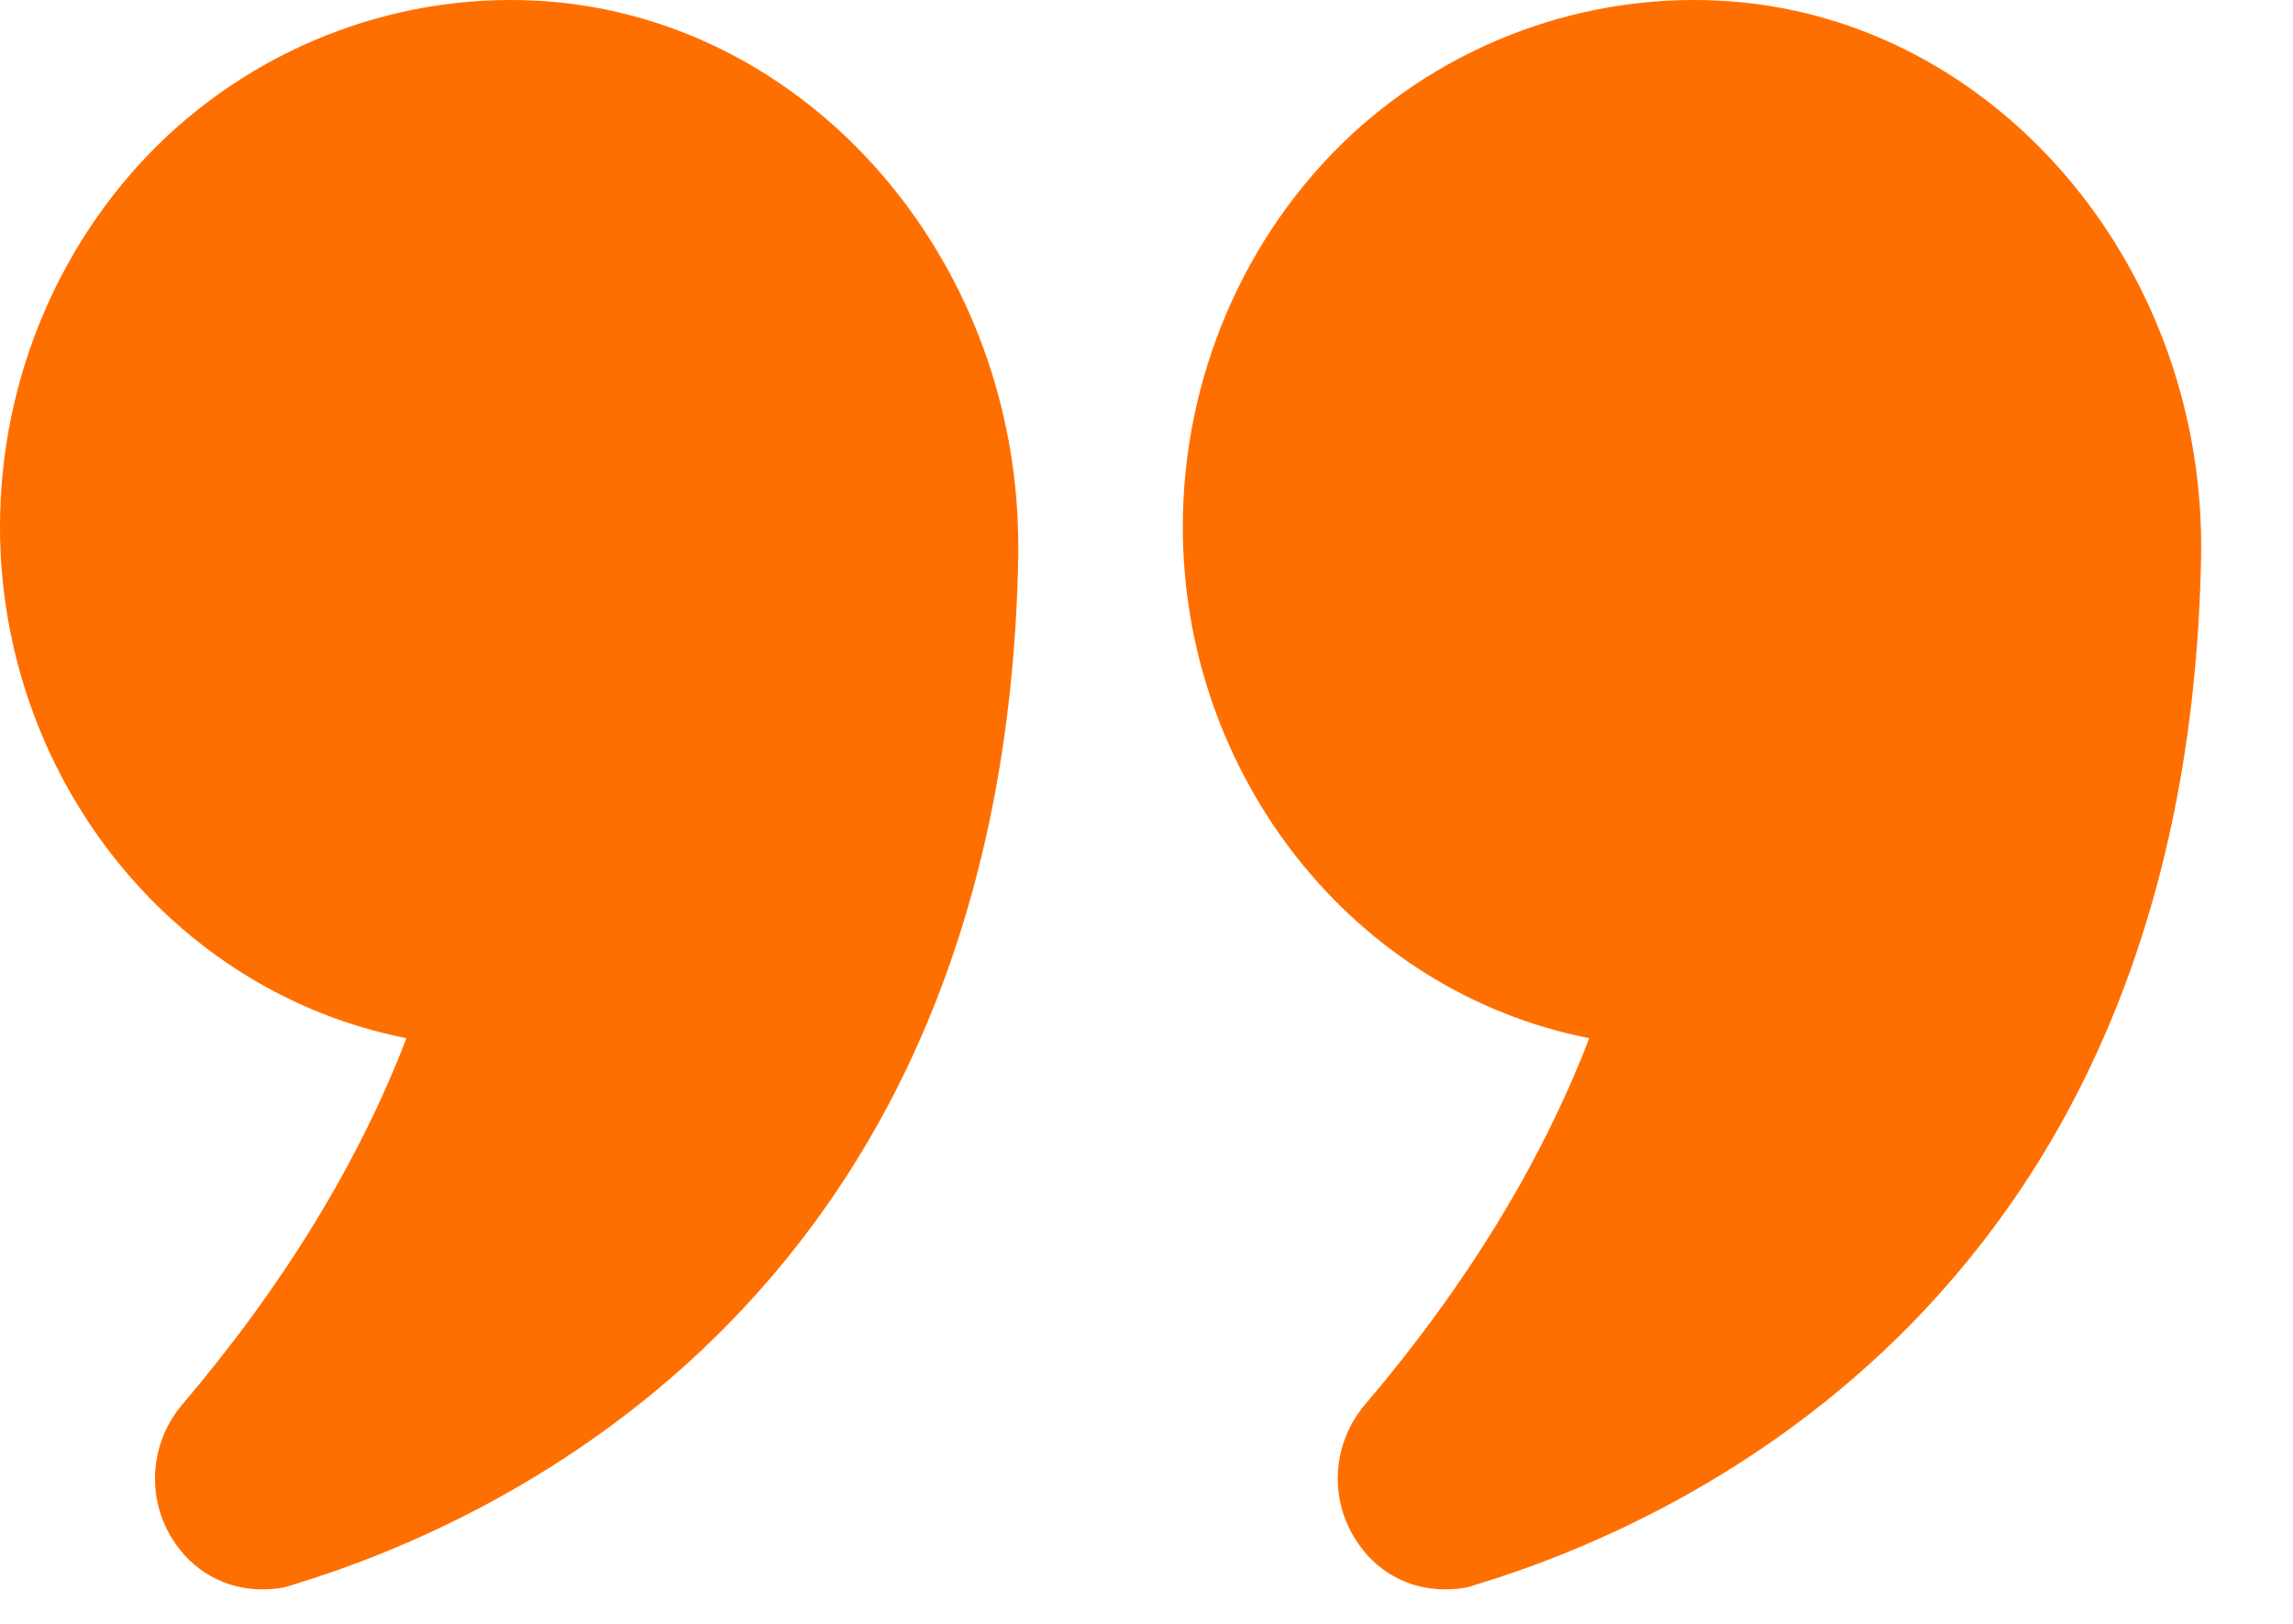 <svg width="24" height="17" viewBox="0 0 24 17" fill="none" xmlns="http://www.w3.org/2000/svg">
<path d="M16.634 10.869C16.133 12.174 15.343 13.463 14.287 14.705C13.952 15.098 13.907 15.665 14.18 16.105C14.393 16.451 14.742 16.639 15.122 16.639C15.229 16.639 15.335 16.631 15.441 16.592C17.675 15.916 22.894 13.518 23.038 5.83C23.091 2.866 20.994 0.319 18.267 0.028C16.756 -0.129 15.251 0.382 14.135 1.419C13.018 2.465 12.38 3.959 12.38 5.515C12.38 8.11 14.158 10.382 16.634 10.869Z" fill="#FF6F00 "/>
<path d="M5.88 0.028C4.376 -0.129 2.872 0.382 1.755 1.419C0.638 2.465 0 3.959 0 5.515C0 8.11 1.778 10.382 4.254 10.869C3.753 12.174 2.963 13.463 1.907 14.705C1.573 15.098 1.527 15.665 1.8 16.105C2.013 16.451 2.363 16.639 2.742 16.639C2.849 16.639 2.955 16.631 3.061 16.592C5.295 15.916 10.514 13.518 10.658 5.83V5.72C10.658 2.803 8.584 0.319 5.88 0.028Z" fill="#FF6F00 "/>
</svg>
